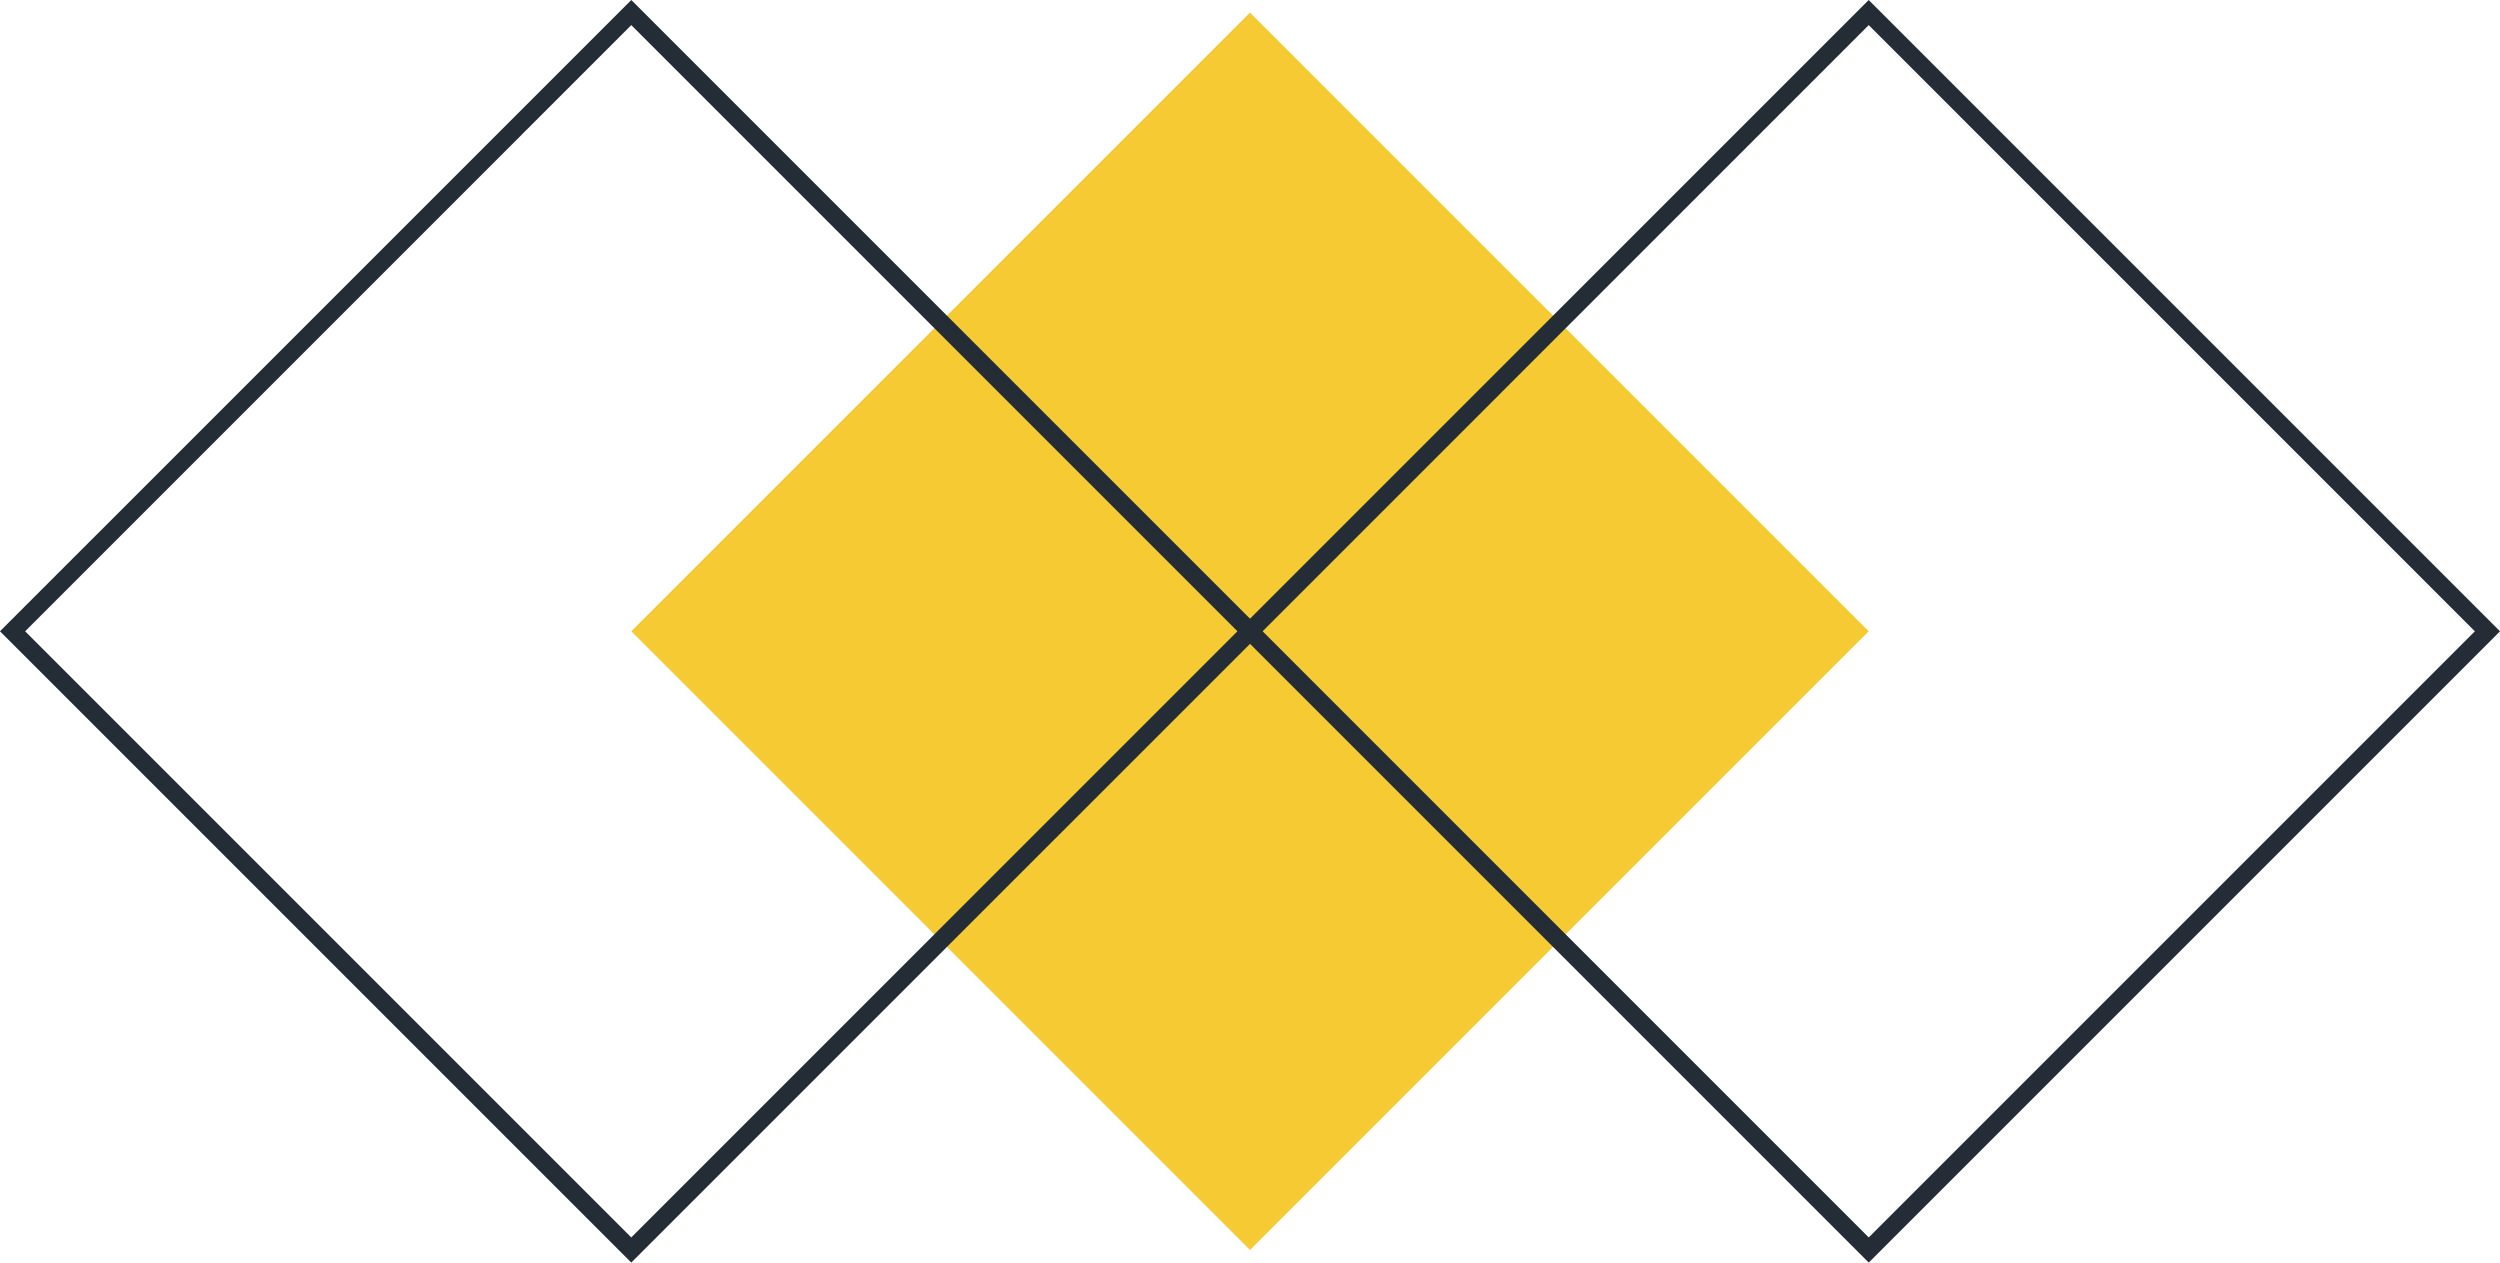 <svg xmlns="http://www.w3.org/2000/svg" height="59.628" width="118.069">
    <path d="M29.814 29.814l29.22 29.22 29.221-29.22L59.034.594z" fill="#f5ca33"/>
    <path d="M88.255 0L58.441 29.814l29.814 29.814 29.814-29.814zM59.63 29.814L88.255 1.186l28.627 28.628-28.627 28.627z" fill="#242c36"/>
    <path d="M29.814 0L-.001 29.814l29.815 29.814 29.815-29.814zM1.187 29.814L29.814 1.186l28.627 28.628-28.627 28.627z" fill="#242c36"/>
</svg>
